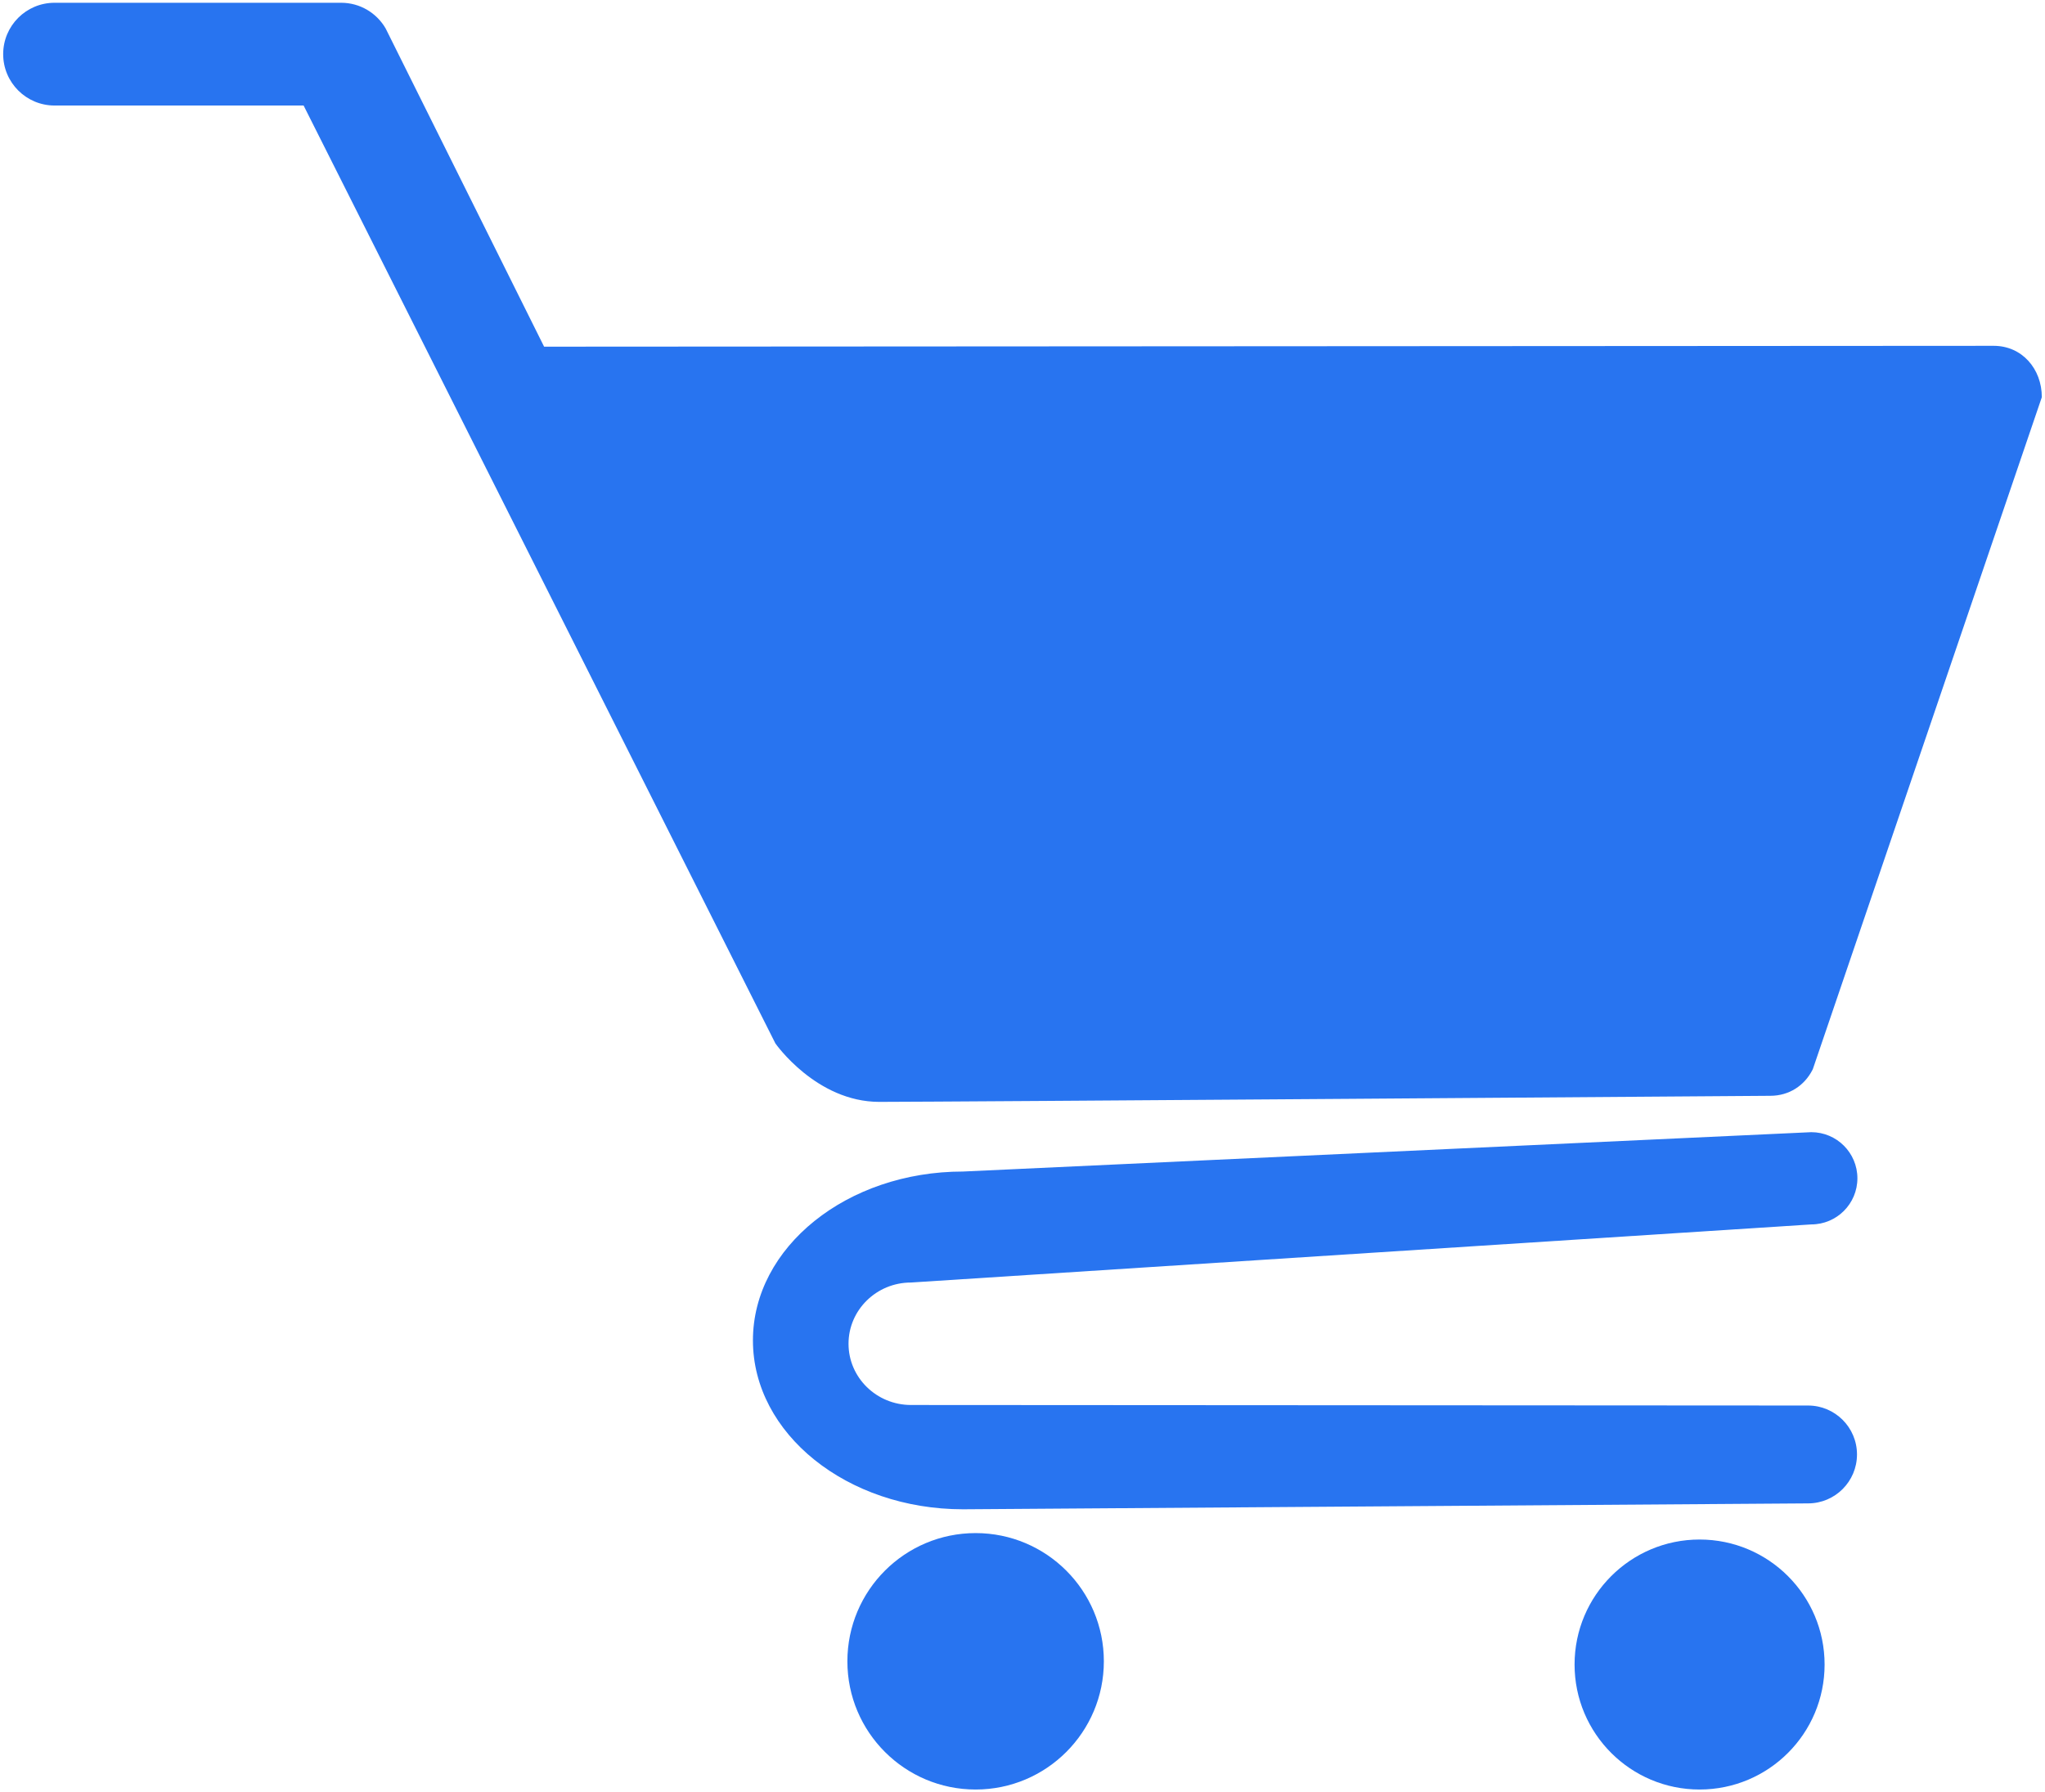 <?xml version="1.0" encoding="utf-8"?>
<!-- Generator: Adobe Illustrator 23.0.1, SVG Export Plug-In . SVG Version: 6.00 Build 0)  -->
<svg version="1.1" id="Layer_1" xmlns="http://www.w3.org/2000/svg" xmlns:xlink="http://www.w3.org/1999/xlink" x="0px" y="0px"
	 viewBox="0 0 501.87 439.91" style="enable-background:new 0 0 501.87 439.91;" xml:space="preserve">
<style type="text/css">
	.st0{fill:#2874F0;}
</style>
<g>
	<path class="st0" d="M489.27,84.88c6.96,0,11.82,5.64,11.82,12.61L444.9,262.4l-0.13,0.26c-1.95,3.77-5.67,6.3-10.33,6.3
		c0,0-203.16,1.49-218.65,1.49s-25.5-14.35-25.5-14.35L74.51,25.9H13.39c-6.96,0-12.61-5.64-12.61-12.61S6.42,0.68,13.39,0.68h70.33
		c4.67,0,8.74,2.54,10.92,6.3l38.89,78.11L489.27,84.88z"/>
	<path class="st0" d="M443.72,369c6.63,0,12.01-5.38,12.01-12.01c0-6.63-5.38-12.01-12.01-12.01l-220.14-0.13
		c-8.47,0-15.34-6.73-15.34-15.03s6.87-15.03,15.34-15.03l220.93-14.26c6.25,0,11.32-5.07,11.32-11.32
		c0-6.25-5.07-11.32-11.32-11.32l-208.17,9.66c-28.48,0-51.56,18.56-51.56,41.45c0,22.89,23.08,41.45,51.56,41.45L443.72,369z"/>
	<circle class="st0" cx="239.43" cy="407.76" r="31.47"/>
	<circle class="st0" cx="417.1" cy="408.55" r="30.68"/>
</g>
</svg>
